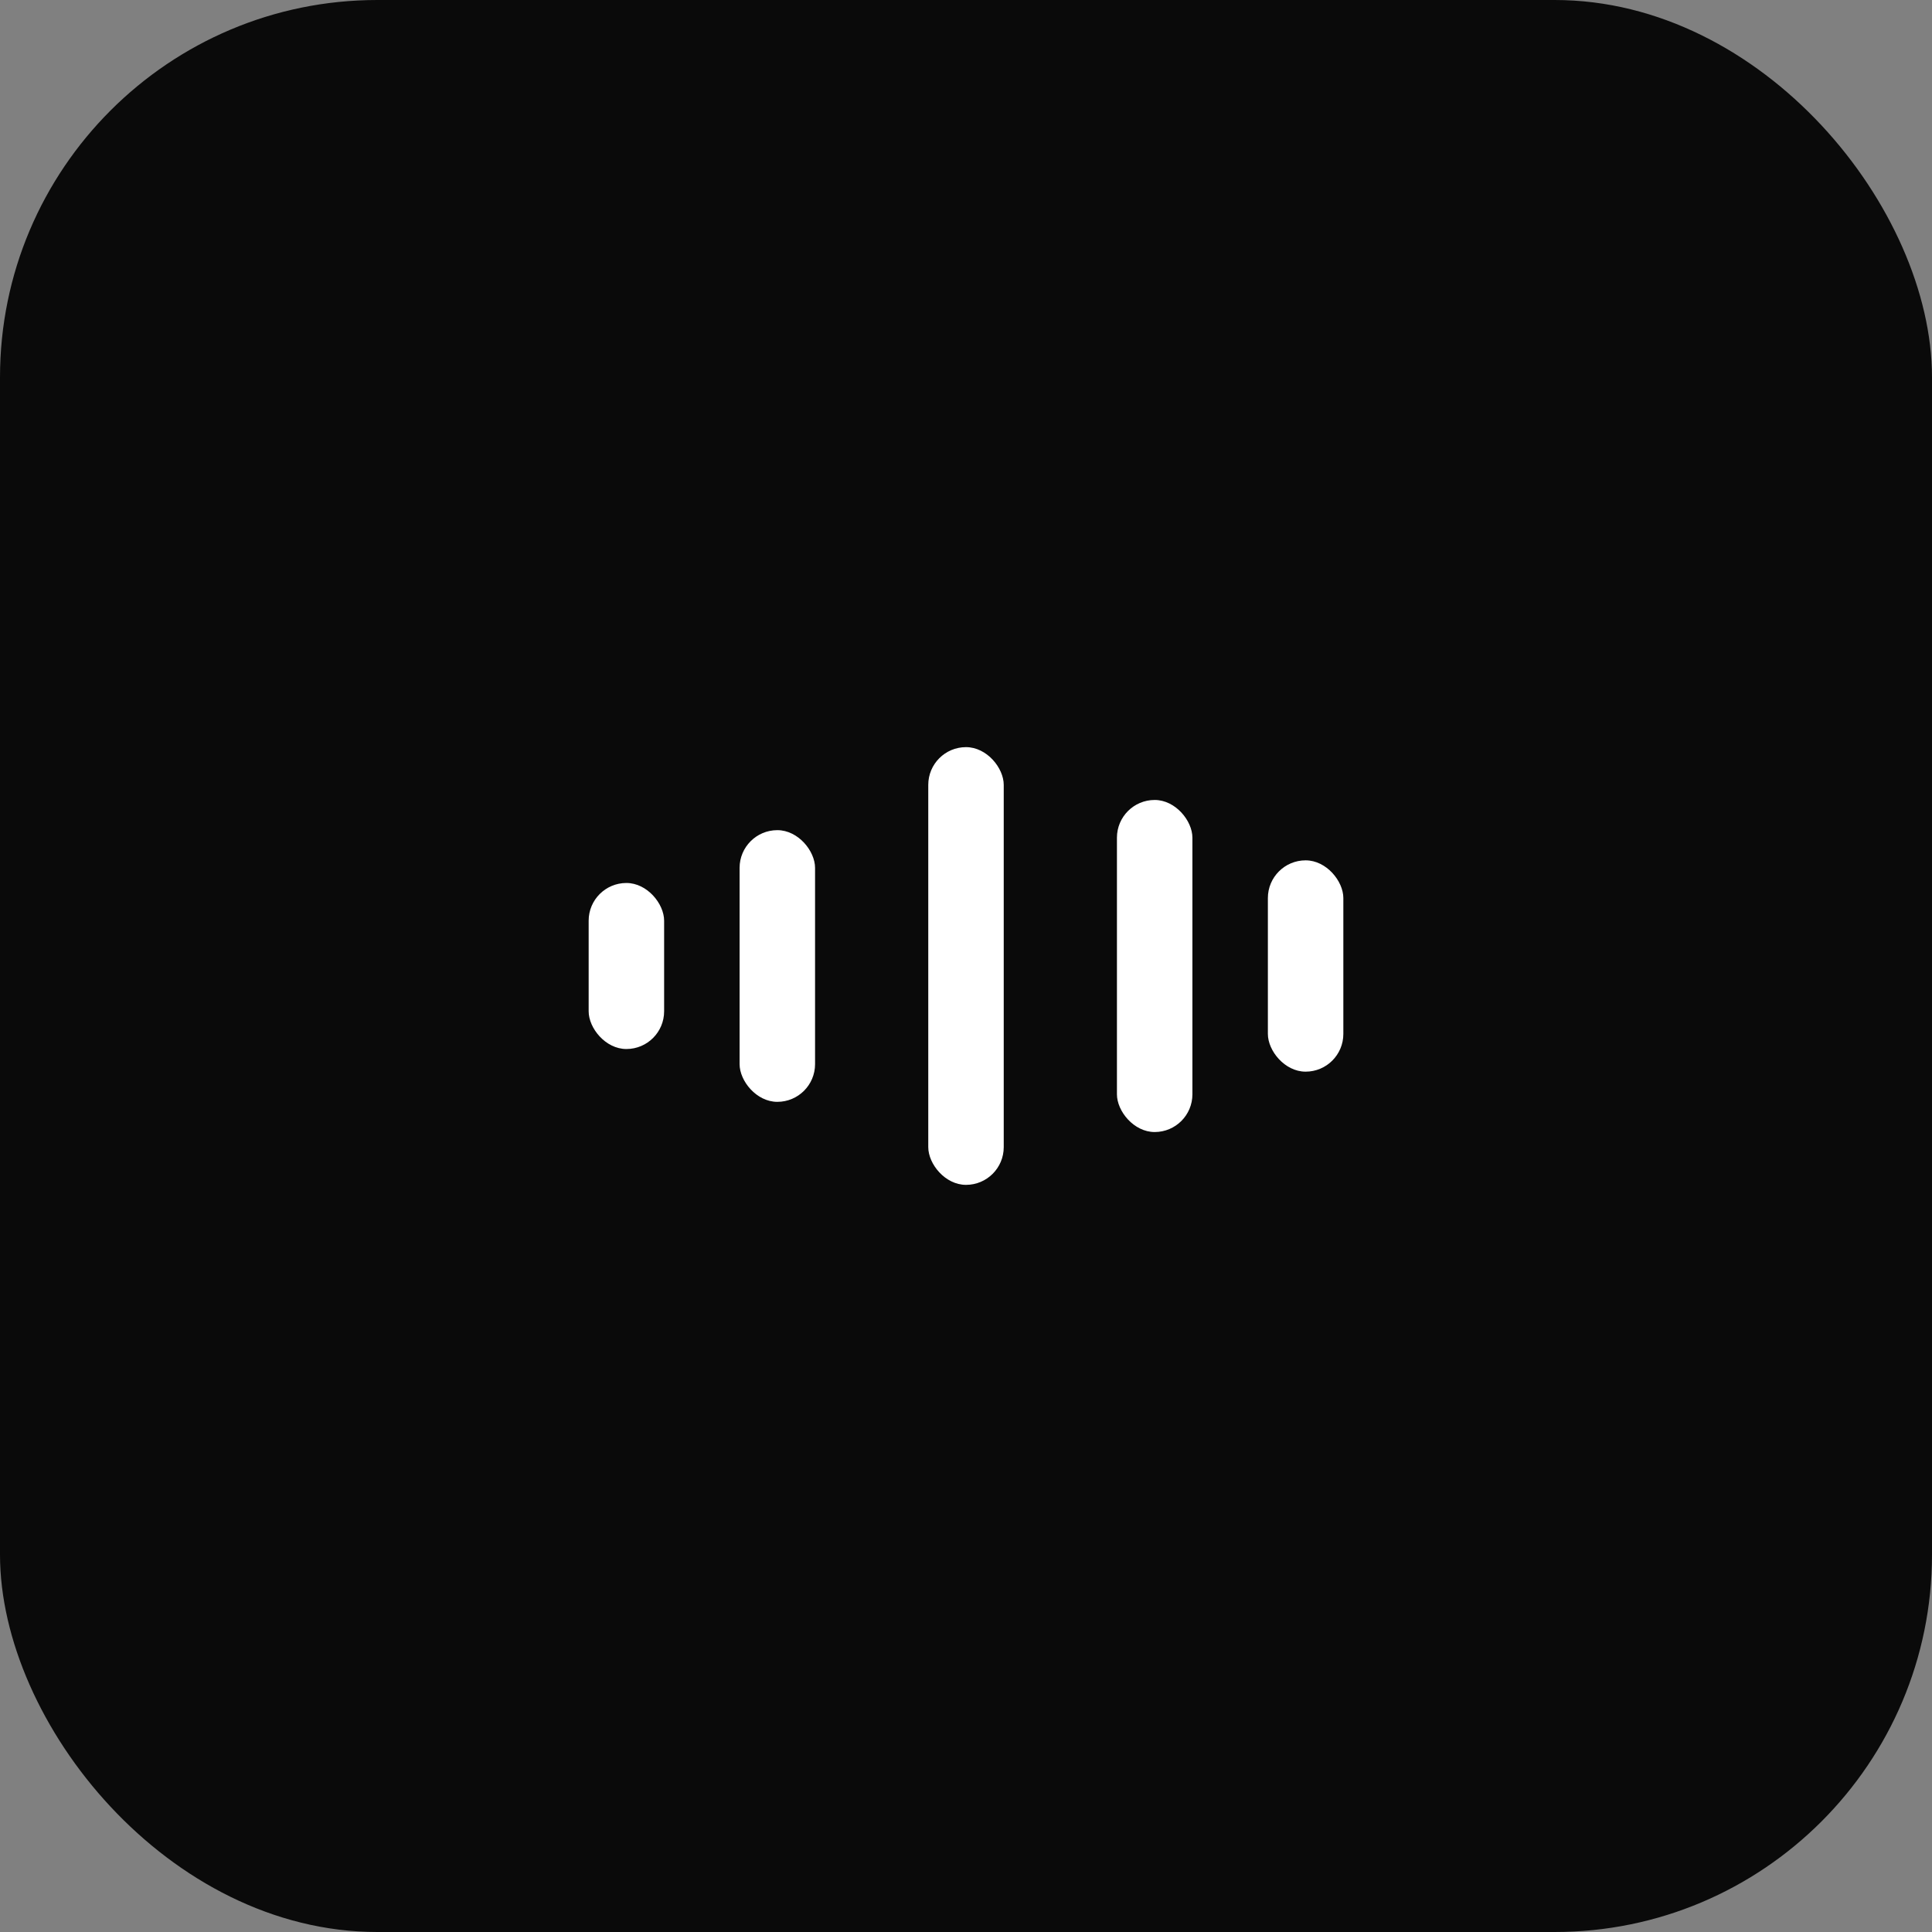 <svg width="512" height="512" viewBox="0 0 512 512" fill="none" xmlns="http://www.w3.org/2000/svg">
  <rect x="0" y="0" width="512" height="512" fill="#808080" stroke="none"/>
  <!-- Dark background with rounded corners -->
  <rect width="512" height="512" fill="#0A0A0A" rx="100"/>
  
  <!-- Waveform bars (white) -->
  <g transform="translate(256, 256)">
    <!-- Bar 1 (left, small) -->
    <rect x="-100" y="-22" width="20" height="44" rx="10" fill="white"/>
    
    <!-- Bar 2 (left-mid, medium) -->
    <rect x="-60" y="-36" width="20" height="72" rx="10" fill="white"/>
    
    <!-- Bar 3 (center, tallest) -->
    <rect x="-10" y="-58" width="20" height="116" rx="10" fill="white"/>
    
    <!-- Bar 4 (right-mid, medium) -->
    <rect x="40" y="-44" width="20" height="88" rx="10" fill="white"/>
    
    <!-- Bar 5 (right, small) -->
    <rect x="80" y="-28" width="20" height="56" rx="10" fill="white"/>
  </g>
</svg>

